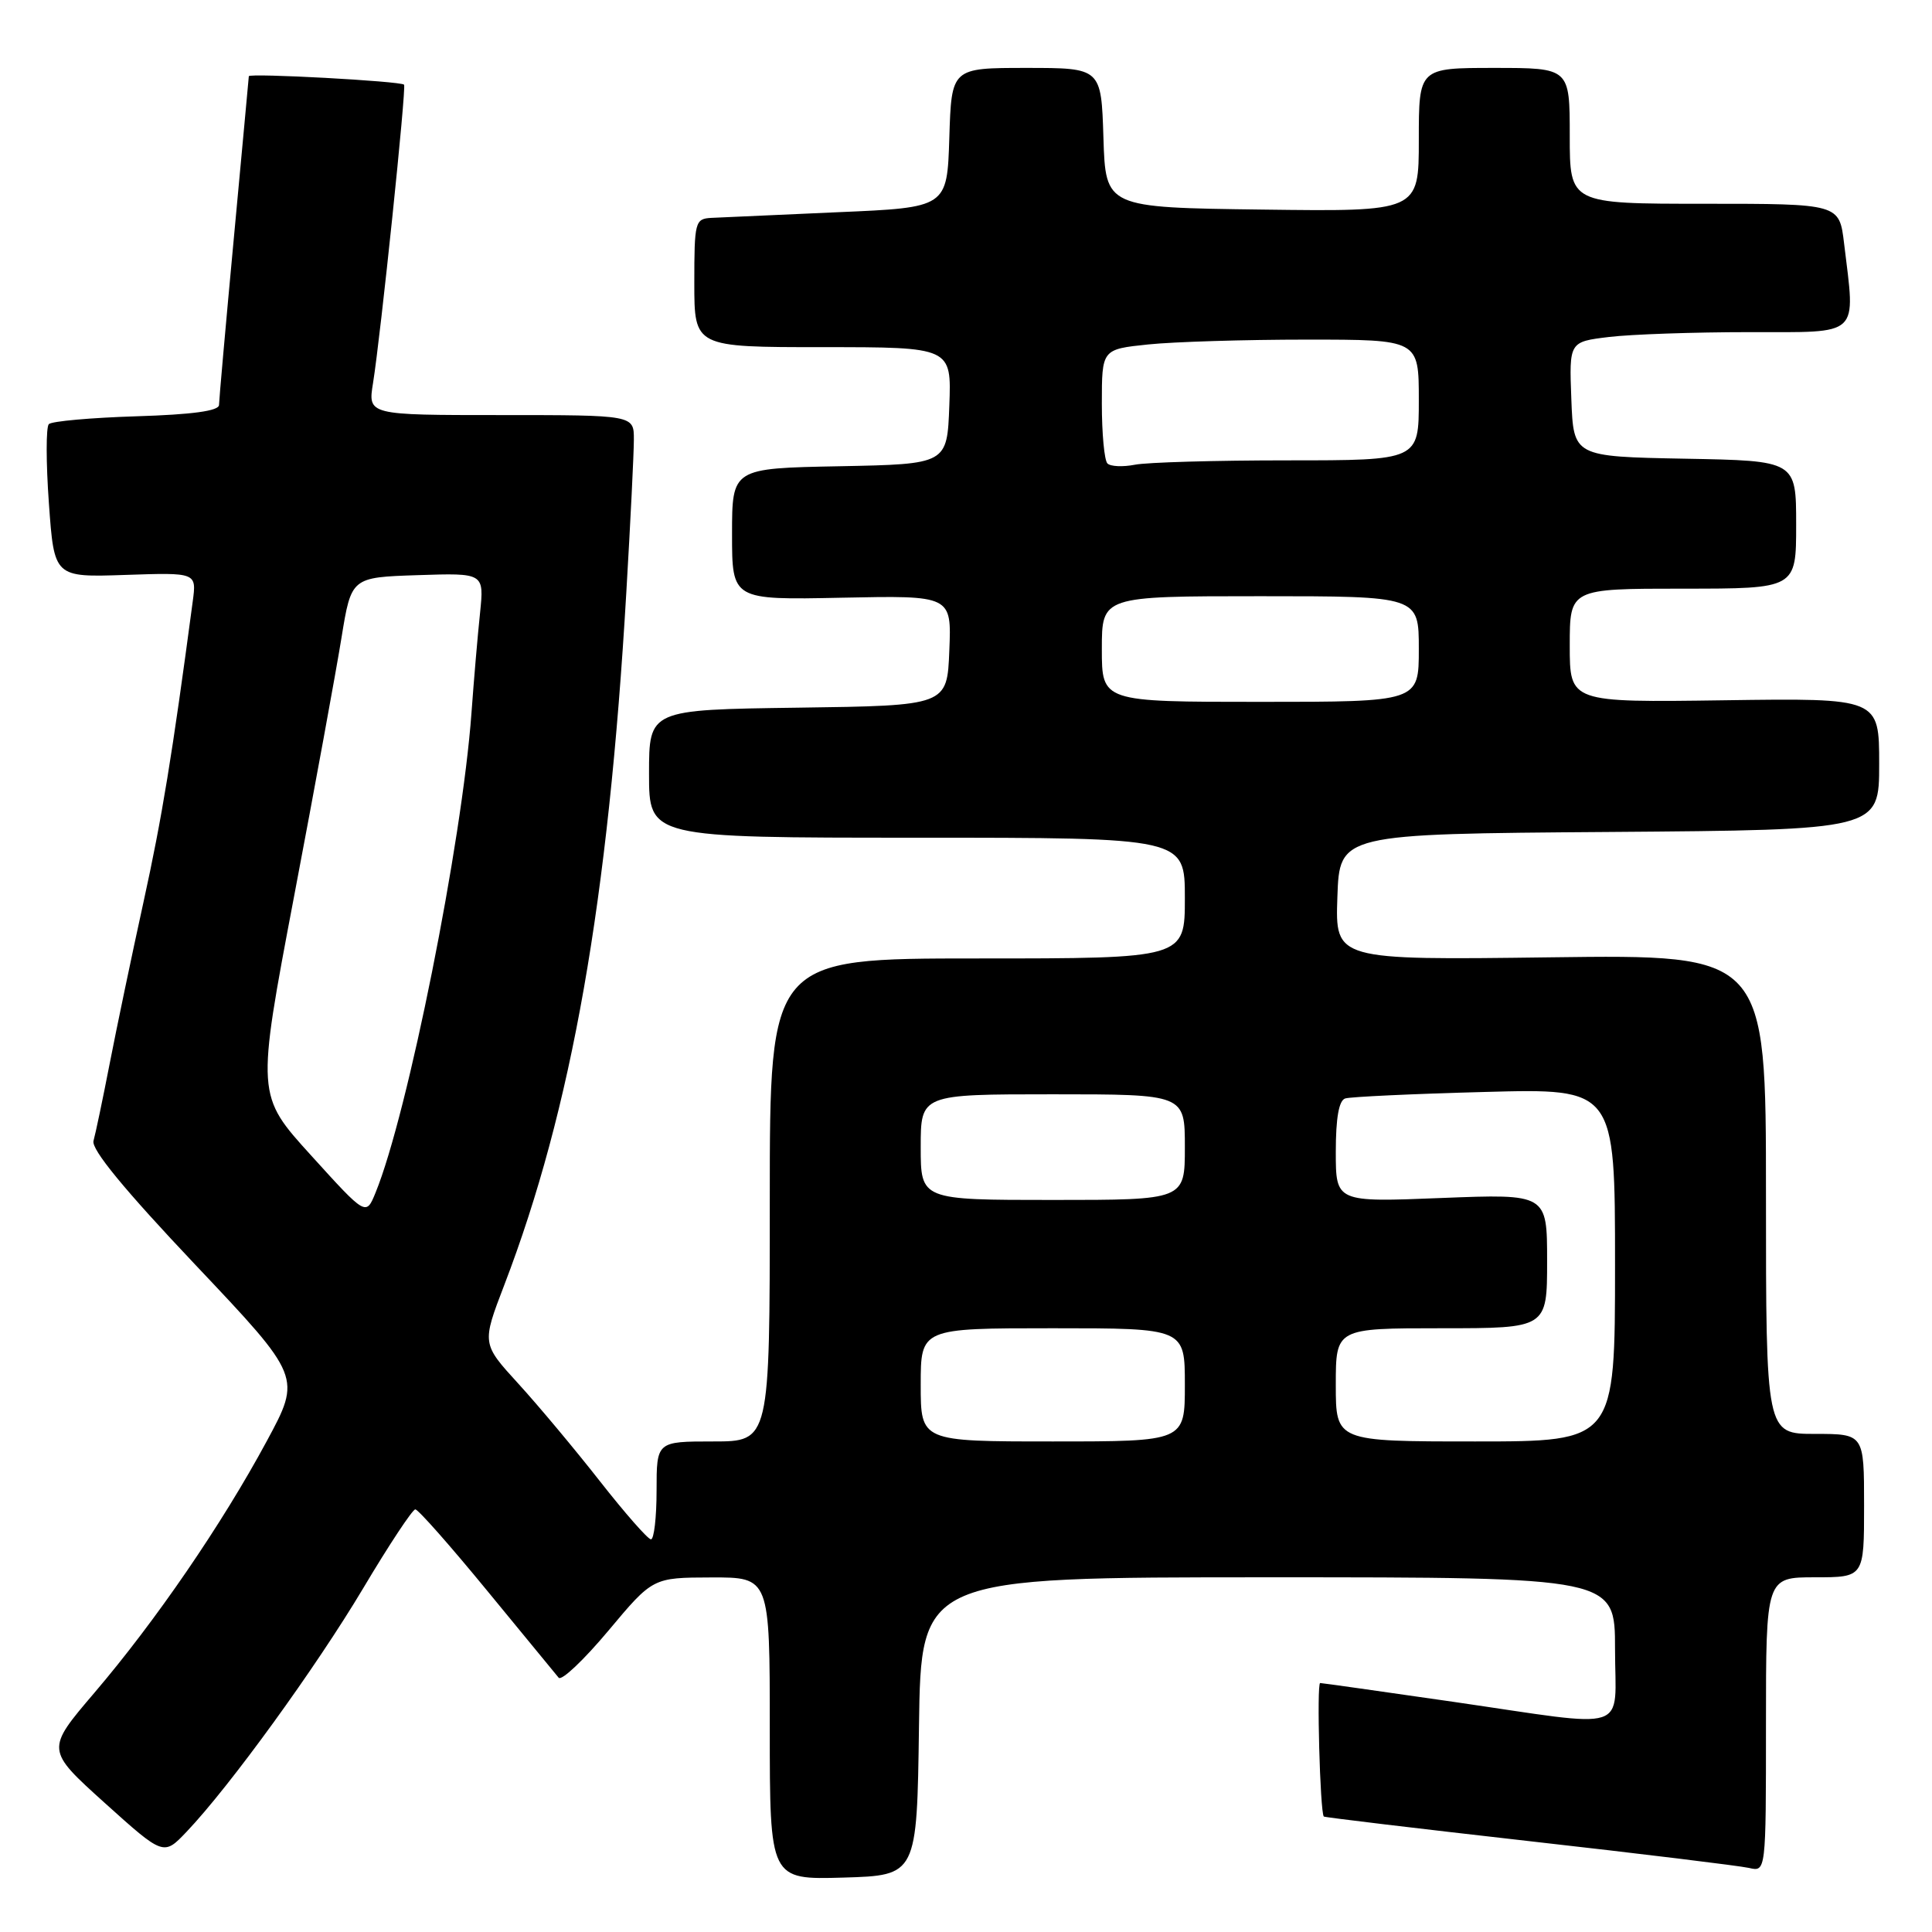 <?xml version="1.0" encoding="UTF-8" standalone="no"?>
<!DOCTYPE svg PUBLIC "-//W3C//DTD SVG 1.1//EN" "http://www.w3.org/Graphics/SVG/1.1/DTD/svg11.dtd" >
<svg xmlns="http://www.w3.org/2000/svg" xmlns:xlink="http://www.w3.org/1999/xlink" version="1.1" viewBox="0 0 256 256">
 <g >
 <path fill="currentColor"
d=" M 121.77 228.75 C 122.04 209.00 122.04 209.00 168.02 209.00 C 214.00 209.00 214.00 209.00 214.00 218.50 C 214.00 229.78 216.48 228.97 192.50 225.49 C 183.15 224.14 175.24 223.02 174.93 223.01 C 174.45 223.00 174.91 240.10 175.41 240.70 C 175.50 240.81 187.71 242.27 202.54 243.95 C 217.37 245.62 230.51 247.23 231.75 247.51 C 234.00 248.04 234.00 248.04 234.00 228.52 C 234.00 209.00 234.00 209.00 240.50 209.00 C 247.00 209.00 247.00 209.00 247.00 199.50 C 247.00 190.00 247.00 190.00 240.50 190.00 C 234.00 190.00 234.00 190.00 234.00 158.24 C 234.00 126.48 234.00 126.48 205.46 126.85 C 176.92 127.22 176.92 127.22 177.21 118.86 C 177.50 110.50 177.50 110.50 213.25 110.24 C 249.00 109.97 249.00 109.97 249.00 101.24 C 249.00 92.50 249.00 92.50 228.50 92.79 C 208.00 93.08 208.00 93.08 208.00 85.54 C 208.00 78.00 208.00 78.00 223.00 78.00 C 238.00 78.00 238.00 78.00 238.00 69.53 C 238.00 61.05 238.00 61.05 223.25 60.78 C 208.50 60.50 208.50 60.50 208.21 52.89 C 207.92 45.29 207.92 45.29 213.21 44.65 C 216.12 44.30 224.46 44.01 231.75 44.01 C 246.69 44.00 245.86 44.78 244.35 32.25 C 243.72 27.00 243.72 27.00 225.86 27.00 C 208.00 27.00 208.00 27.00 208.00 18.00 C 208.00 9.00 208.00 9.00 198.00 9.00 C 188.00 9.00 188.00 9.00 188.00 18.52 C 188.00 28.04 188.00 28.04 167.25 27.77 C 146.50 27.50 146.50 27.50 146.21 18.25 C 145.92 9.00 145.92 9.00 136.00 9.00 C 126.08 9.00 126.08 9.00 125.79 18.25 C 125.50 27.50 125.50 27.50 111.00 28.12 C 103.03 28.47 95.49 28.81 94.25 28.87 C 92.10 28.99 92.00 29.39 92.00 37.50 C 92.00 46.00 92.00 46.00 109.04 46.00 C 126.08 46.00 126.08 46.00 125.79 53.75 C 125.50 61.50 125.50 61.50 111.25 61.78 C 97.00 62.05 97.00 62.05 97.00 70.78 C 97.00 79.50 97.00 79.50 111.54 79.20 C 126.09 78.90 126.09 78.90 125.79 86.20 C 125.50 93.50 125.50 93.50 105.75 93.77 C 86.00 94.04 86.00 94.04 86.00 102.52 C 86.00 111.00 86.00 111.00 121.50 111.00 C 157.00 111.00 157.00 111.00 157.00 119.00 C 157.00 127.00 157.00 127.00 129.50 127.00 C 102.00 127.00 102.00 127.00 102.00 159.00 C 102.00 191.00 102.00 191.00 94.50 191.00 C 87.00 191.00 87.00 191.00 87.00 197.50 C 87.00 201.07 86.66 203.99 86.25 203.97 C 85.84 203.95 82.80 200.49 79.50 196.28 C 76.20 192.07 71.33 186.24 68.67 183.33 C 63.84 178.04 63.84 178.04 66.82 170.27 C 75.75 146.99 80.61 119.37 82.99 78.50 C 83.54 69.15 83.99 60.04 83.99 58.25 C 84.00 55.00 84.00 55.00 66.37 55.00 C 48.74 55.00 48.74 55.00 49.43 50.75 C 50.44 44.46 53.87 11.55 53.54 11.22 C 53.09 10.75 33.00 9.66 32.97 10.10 C 32.96 10.32 32.06 19.95 30.99 31.50 C 29.91 43.05 29.03 53.02 29.02 53.66 C 29.01 54.45 25.50 54.93 18.08 55.16 C 12.08 55.35 6.85 55.81 6.47 56.20 C 6.09 56.58 6.09 61.30 6.48 66.70 C 7.18 76.50 7.18 76.50 16.61 76.18 C 26.05 75.86 26.05 75.86 25.54 79.68 C 22.80 100.22 21.47 108.33 19.02 119.50 C 17.45 126.65 15.43 136.32 14.52 141.00 C 13.61 145.68 12.65 150.25 12.39 151.17 C 12.07 152.29 16.48 157.65 25.93 167.64 C 39.94 182.45 39.94 182.45 35.34 190.97 C 29.41 201.97 20.63 214.78 12.51 224.30 C 6.07 231.85 6.07 231.85 13.87 238.89 C 21.68 245.92 21.68 245.92 24.73 242.71 C 30.46 236.69 41.87 220.94 48.12 210.46 C 51.54 204.71 54.66 200.00 55.03 200.00 C 55.41 200.00 59.68 204.84 64.53 210.75 C 69.38 216.66 73.66 221.86 74.03 222.31 C 74.41 222.75 77.37 219.95 80.61 216.08 C 86.50 209.04 86.50 209.04 94.25 209.02 C 102.00 209.00 102.00 209.00 102.00 229.04 C 102.00 249.07 102.00 249.07 111.75 248.79 C 121.50 248.50 121.50 248.50 121.77 228.75 Z  M 122.00 183.50 C 122.00 176.00 122.00 176.00 139.50 176.00 C 157.00 176.00 157.00 176.00 157.00 183.50 C 157.00 191.00 157.00 191.00 139.50 191.00 C 122.00 191.00 122.00 191.00 122.00 183.50 Z  M 177.00 183.50 C 177.00 176.00 177.00 176.00 191.00 176.00 C 205.00 176.00 205.00 176.00 205.00 167.09 C 205.00 158.19 205.00 158.19 191.00 158.74 C 177.00 159.30 177.00 159.30 177.00 152.62 C 177.00 148.15 177.41 145.81 178.25 145.55 C 178.94 145.33 187.26 144.94 196.75 144.69 C 214.00 144.22 214.00 144.22 214.00 167.61 C 214.00 191.00 214.00 191.00 195.50 191.00 C 177.00 191.00 177.00 191.00 177.00 183.50 Z  M 41.24 153.12 C 33.97 145.12 33.97 145.12 38.96 118.81 C 41.71 104.34 44.54 88.90 45.25 84.50 C 46.55 76.50 46.55 76.50 55.35 76.21 C 64.15 75.92 64.15 75.92 63.61 81.21 C 63.30 84.12 62.79 90.10 62.47 94.50 C 61.22 111.64 54.02 147.63 49.76 158.04 C 48.50 161.13 48.50 161.13 41.24 153.12 Z  M 122.00 152.00 C 122.00 145.00 122.00 145.00 139.50 145.00 C 157.00 145.00 157.00 145.00 157.00 152.00 C 157.00 159.00 157.00 159.00 139.50 159.00 C 122.00 159.00 122.00 159.00 122.00 152.00 Z  M 146.00 86.00 C 146.00 79.00 146.00 79.00 167.00 79.00 C 188.00 79.00 188.00 79.00 188.00 86.00 C 188.00 93.00 188.00 93.00 167.00 93.00 C 146.00 93.00 146.00 93.00 146.00 86.00 Z  M 146.74 61.41 C 146.33 61.00 146.00 57.43 146.00 53.48 C 146.00 46.28 146.00 46.28 152.15 45.64 C 155.53 45.29 164.98 45.00 173.15 45.00 C 188.00 45.00 188.00 45.00 188.00 53.00 C 188.00 61.00 188.00 61.00 170.62 61.00 C 161.07 61.00 151.95 61.26 150.37 61.58 C 148.78 61.89 147.15 61.82 146.74 61.41 Z "/>
</g>
</svg>